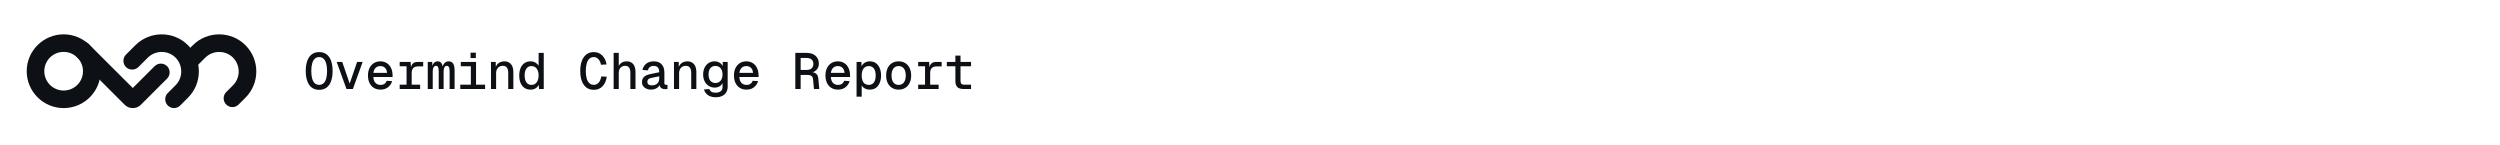 <svg width="1966" height="114" viewBox="0 0 1966 114" fill="none" xmlns="http://www.w3.org/2000/svg">
<mask id="path-1-inside-1_62_87" fill="white">
<path d="M0 0H1966V114H0V0Z"/>
</mask>
<path d="M0 0H1966V114H0V0Z" fill="white"/>
<path d="M1966 113H0V115H1966V113Z" fill="white" mask="url(#path-1-inside-1_62_87)"/>
<path d="M251 70.64C248.733 70.64 246.813 70.067 245.24 68.92C243.693 67.773 242.507 66.093 241.68 63.88C240.853 61.667 240.44 58.987 240.44 55.84C240.44 52.64 240.853 49.933 241.68 47.72C242.507 45.507 243.693 43.827 245.24 42.68C246.813 41.533 248.733 40.96 251 40.96C253.267 40.96 255.187 41.533 256.76 42.68C258.333 43.827 259.52 45.507 260.32 47.72C261.147 49.933 261.56 52.64 261.56 55.84C261.56 58.987 261.147 61.667 260.32 63.88C259.52 66.093 258.333 67.773 256.76 68.92C255.187 70.067 253.267 70.64 251 70.64ZM251 66.72C252.333 66.72 253.453 66.32 254.36 65.52C255.293 64.72 256 63.507 256.48 61.88C256.96 60.253 257.2 58.24 257.2 55.84C257.2 53.44 256.96 51.427 256.48 49.8C256 48.147 255.293 46.92 254.36 46.12C253.453 45.293 252.333 44.88 251 44.88C249.667 44.88 248.533 45.293 247.6 46.12C246.693 46.92 246 48.147 245.52 49.8C245.04 51.427 244.8 53.44 244.8 55.84C244.8 58.24 245.04 60.253 245.52 61.88C246 63.507 246.693 64.72 247.6 65.52C248.533 66.32 249.667 66.72 251 66.72ZM272.464 70L264.784 48.72H269.144L274.984 65.72L280.824 48.72H285.184L277.504 70H272.464ZM299.249 70.48C297.249 70.48 295.502 70.027 294.009 69.12C292.542 68.213 291.395 66.92 290.569 65.24C289.769 63.56 289.369 61.6 289.369 59.36C289.369 57.12 289.769 55.173 290.569 53.52C291.395 51.867 292.529 50.573 293.969 49.64C295.435 48.707 297.155 48.24 299.129 48.24C301.022 48.24 302.689 48.693 304.129 49.6C305.569 50.48 306.689 51.76 307.489 53.44C308.315 55.093 308.729 57.093 308.729 59.44V60.56H293.609C293.742 62.587 294.302 64.133 295.289 65.2C296.302 66.24 297.635 66.76 299.289 66.76C300.542 66.76 301.582 66.467 302.409 65.88C303.235 65.267 303.809 64.48 304.129 63.52L308.369 63.8C307.755 65.827 306.649 67.453 305.049 68.68C303.475 69.88 301.542 70.48 299.249 70.48ZM293.609 57.32H304.369C304.209 55.507 303.649 54.16 302.689 53.28C301.755 52.4 300.569 51.96 299.129 51.96C297.635 51.96 296.409 52.413 295.449 53.32C294.489 54.227 293.875 55.56 293.609 57.32ZM319.713 70V48.72H322.913L323.273 54.16L322.913 54.12C323.18 52.28 323.753 50.92 324.633 50.04C325.513 49.16 326.726 48.72 328.273 48.72H332.793V52.24H328.433C327.42 52.24 326.566 52.44 325.873 52.84C325.18 53.213 324.646 53.787 324.273 54.56C323.926 55.307 323.753 56.24 323.753 57.36V70H319.713ZM314.313 70V66.6H330.393V70H314.313ZM314.313 52.12V48.72H321.993V52.12H314.313ZM336.378 70V48.72H339.898L340.058 53.52L339.618 53.4C339.884 51.773 340.404 50.507 341.178 49.6C341.978 48.693 342.978 48.24 344.178 48.24C345.458 48.24 346.418 48.693 347.058 49.6C347.724 50.507 348.138 51.853 348.298 53.64H347.858C348.098 51.933 348.644 50.613 349.498 49.68C350.351 48.72 351.418 48.24 352.698 48.24C354.378 48.24 355.591 48.827 356.338 50C357.111 51.147 357.498 53.027 357.498 55.64V70H353.578V56.32C353.578 54.613 353.391 53.427 353.018 52.76C352.671 52.093 352.124 51.76 351.378 51.76C350.898 51.76 350.458 51.92 350.058 52.24C349.684 52.56 349.391 53.067 349.178 53.76C348.964 54.427 348.858 55.307 348.858 56.4V70H345.018V56.32C345.018 54.667 344.844 53.493 344.498 52.8C344.178 52.107 343.631 51.76 342.858 51.76C342.351 51.76 341.911 51.92 341.538 52.24C341.164 52.56 340.858 53.067 340.618 53.76C340.404 54.427 340.298 55.307 340.298 56.4V70H336.378ZM370.282 70V48.72H374.362V70H370.282ZM361.962 70V66.6H381.482V70H361.962ZM362.362 52.12V48.72H374.002V52.12H362.362ZM370.042 45.64V41.44H374.202V45.64H370.042ZM386.106 70V48.72H389.826L389.946 54.28L389.506 53.96C389.773 52.653 390.24 51.587 390.906 50.76C391.6 49.907 392.44 49.28 393.426 48.88C394.413 48.453 395.466 48.24 396.586 48.24C398.186 48.24 399.506 48.6 400.546 49.32C401.586 50.013 402.373 50.973 402.906 52.2C403.44 53.4 403.706 54.76 403.706 56.28V70H399.666V57.32C399.666 55.48 399.306 54.093 398.586 53.16C397.893 52.227 396.84 51.76 395.426 51.76C394.44 51.76 393.546 51.973 392.746 52.4C391.973 52.827 391.346 53.467 390.866 54.32C390.386 55.147 390.146 56.173 390.146 57.4V70H386.106ZM417.211 70.48C415.397 70.48 413.824 70.04 412.491 69.16C411.157 68.253 410.131 66.973 409.411 65.32C408.691 63.64 408.331 61.653 408.331 59.36C408.331 57.067 408.691 55.093 409.411 53.44C410.131 51.76 411.157 50.48 412.491 49.6C413.824 48.693 415.397 48.24 417.211 48.24C418.704 48.24 420.011 48.587 421.131 49.28C422.251 49.973 423.064 50.787 423.571 51.72V41.6H427.611V70H423.851L423.731 66.72C423.144 67.867 422.291 68.787 421.171 69.48C420.051 70.147 418.731 70.48 417.211 70.48ZM417.891 66.76C419.064 66.76 420.064 66.467 420.891 65.88C421.744 65.267 422.397 64.413 422.851 63.32C423.331 62.2 423.571 60.88 423.571 59.36C423.571 57.787 423.331 56.453 422.851 55.36C422.397 54.267 421.744 53.427 420.891 52.84C420.037 52.253 419.011 51.96 417.811 51.96C416.184 51.96 414.904 52.613 413.971 53.92C413.037 55.227 412.571 57.04 412.571 59.36C412.571 61.653 413.037 63.467 413.971 64.8C414.904 66.107 416.211 66.76 417.891 66.76ZM466.979 70.64C464.686 70.64 462.739 70.04 461.139 68.84C459.566 67.64 458.366 65.933 457.539 63.72C456.713 61.507 456.299 58.88 456.299 55.84C456.299 52.773 456.713 50.133 457.539 47.92C458.366 45.707 459.566 44 461.139 42.8C462.739 41.573 464.686 40.96 466.979 40.96C469.566 40.96 471.739 41.813 473.499 43.52C475.286 45.227 476.459 47.613 477.019 50.68L472.619 50.92C472.219 48.947 471.513 47.453 470.499 46.44C469.513 45.4 468.339 44.88 466.979 44.88C465.593 44.88 464.433 45.307 463.499 46.16C462.566 47.013 461.859 48.253 461.379 49.88C460.899 51.507 460.659 53.493 460.659 55.84C460.659 58.16 460.899 60.133 461.379 61.76C461.859 63.36 462.566 64.587 463.499 65.44C464.433 66.293 465.593 66.72 466.979 66.72C468.446 66.72 469.699 66.16 470.739 65.04C471.779 63.92 472.473 62.28 472.819 60.12L477.179 60.32C476.699 63.573 475.566 66.107 473.779 67.92C471.993 69.733 469.726 70.64 466.979 70.64ZM482.564 70V41.6H486.604V53.36L486.204 53.2C486.47 52.053 486.924 51.12 487.564 50.4C488.204 49.653 488.977 49.107 489.884 48.76C490.79 48.413 491.79 48.24 492.884 48.24C494.377 48.24 495.63 48.587 496.644 49.28C497.684 49.947 498.457 50.893 498.964 52.12C499.497 53.32 499.764 54.707 499.764 56.28V70H495.724V57.32C495.724 55.4 495.377 54 494.684 53.12C494.017 52.213 493.017 51.76 491.684 51.76C490.164 51.76 488.937 52.24 488.004 53.2C487.07 54.16 486.604 55.573 486.604 57.44V70H482.564ZM511.948 70.48C510.615 70.48 509.415 70.24 508.348 69.76C507.281 69.28 506.428 68.6 505.788 67.72C505.175 66.84 504.868 65.813 504.868 64.64C504.868 62.827 505.415 61.413 506.508 60.4C507.628 59.387 509.308 58.667 511.548 58.24L518.428 56.8C518.428 55.147 518.068 53.907 517.348 53.08C516.628 52.253 515.548 51.84 514.108 51.84C512.775 51.84 511.735 52.147 510.988 52.76C510.241 53.373 509.735 54.227 509.468 55.32L505.228 55.04C505.628 53.013 506.601 51.373 508.148 50.12C509.695 48.867 511.681 48.24 514.108 48.24C516.828 48.24 518.895 49.013 520.308 50.56C521.748 52.107 522.468 54.24 522.468 56.96V65.36C522.468 65.84 522.575 66.187 522.788 66.4C523.001 66.587 523.308 66.68 523.708 66.68H524.908V70C524.748 70.027 524.481 70.053 524.108 70.08C523.761 70.107 523.415 70.12 523.068 70.12C522.108 70.12 521.295 69.96 520.628 69.64C519.961 69.32 519.455 68.827 519.108 68.16C518.788 67.467 518.601 66.6 518.548 65.56H519.188C519.028 66.493 518.615 67.333 517.948 68.08C517.281 68.827 516.428 69.413 515.388 69.84C514.348 70.267 513.201 70.48 511.948 70.48ZM512.548 67.16C513.828 67.16 514.908 66.933 515.788 66.48C516.668 66.027 517.321 65.387 517.748 64.56C518.201 63.733 518.428 62.76 518.428 61.64V60L512.508 61.2C511.228 61.44 510.335 61.813 509.828 62.32C509.321 62.827 509.068 63.493 509.068 64.32C509.068 65.2 509.375 65.893 509.988 66.4C510.601 66.907 511.455 67.16 512.548 67.16ZM530.013 70V48.72H533.733L533.853 54.28L533.413 53.96C533.679 52.653 534.146 51.587 534.813 50.76C535.506 49.907 536.346 49.28 537.333 48.88C538.319 48.453 539.373 48.24 540.493 48.24C542.093 48.24 543.413 48.6 544.453 49.32C545.493 50.013 546.279 50.973 546.812 52.2C547.346 53.4 547.613 54.76 547.613 56.28V70H543.573V57.32C543.573 55.48 543.213 54.093 542.493 53.16C541.799 52.227 540.746 51.76 539.333 51.76C538.346 51.76 537.453 51.973 536.653 52.4C535.879 52.827 535.253 53.467 534.773 54.32C534.293 55.147 534.053 56.173 534.053 57.4V70H530.013ZM562.677 76.48C561.077 76.48 559.65 76.227 558.397 75.72C557.144 75.213 556.104 74.493 555.277 73.56C554.477 72.627 553.917 71.547 553.597 70.32L557.837 70.04C558.13 70.92 558.65 71.613 559.397 72.12C560.144 72.627 561.237 72.88 562.677 72.88C564.464 72.88 565.824 72.507 566.757 71.76C567.717 71.013 568.197 69.907 568.197 68.44V65.32C567.69 66.413 566.89 67.28 565.797 67.92C564.73 68.56 563.49 68.88 562.077 68.88C560.317 68.88 558.744 68.44 557.357 67.56C555.97 66.68 554.89 65.48 554.117 63.96C553.344 62.413 552.957 60.64 552.957 58.64C552.957 56.56 553.33 54.747 554.077 53.2C554.85 51.653 555.917 50.44 557.277 49.56C558.637 48.68 560.184 48.24 561.917 48.24C563.41 48.24 564.717 48.587 565.837 49.28C566.984 49.947 567.81 50.867 568.317 52.04L568.357 48.72H572.237V68.16C572.237 69.947 571.85 71.453 571.077 72.68C570.304 73.933 569.197 74.88 567.757 75.52C566.344 76.16 564.65 76.48 562.677 76.48ZM562.637 65.28C564.29 65.28 565.624 64.693 566.637 63.52C567.65 62.347 568.17 60.707 568.197 58.6C568.224 57.16 567.997 55.947 567.517 54.96C567.064 53.947 566.41 53.173 565.557 52.64C564.73 52.107 563.757 51.84 562.637 51.84C560.904 51.84 559.557 52.44 558.597 53.64C557.664 54.813 557.197 56.467 557.197 58.6C557.197 60.707 557.677 62.347 558.637 63.52C559.624 64.693 560.957 65.28 562.637 65.28ZM587.061 70.48C585.061 70.48 583.315 70.027 581.821 69.12C580.355 68.213 579.208 66.92 578.381 65.24C577.581 63.56 577.181 61.6 577.181 59.36C577.181 57.12 577.581 55.173 578.381 53.52C579.208 51.867 580.341 50.573 581.781 49.64C583.248 48.707 584.968 48.24 586.941 48.24C588.835 48.24 590.501 48.693 591.941 49.6C593.381 50.48 594.501 51.76 595.301 53.44C596.128 55.093 596.541 57.093 596.541 59.44V60.56H581.421C581.555 62.587 582.115 64.133 583.101 65.2C584.115 66.24 585.448 66.76 587.101 66.76C588.355 66.76 589.395 66.467 590.221 65.88C591.048 65.267 591.621 64.48 591.941 63.52L596.181 63.8C595.568 65.827 594.461 67.453 592.861 68.68C591.288 69.88 589.355 70.48 587.061 70.48ZM581.421 57.32H592.181C592.021 55.507 591.461 54.16 590.501 53.28C589.568 52.4 588.381 51.96 586.941 51.96C585.448 51.96 584.221 52.413 583.261 53.32C582.301 54.227 581.688 55.56 581.421 57.32ZM625.43 70V41.6H634.27C637.283 41.6 639.643 42.36 641.35 43.88C643.083 45.4 643.95 47.467 643.95 50.08C643.95 51.44 643.643 52.64 643.03 53.68C642.443 54.72 641.657 55.533 640.67 56.12C639.71 56.707 638.683 57.04 637.59 57.12L637.43 56.64C639.403 56.72 640.87 57.173 641.83 58C642.817 58.8 643.39 60.107 643.55 61.92L644.27 70H640.07L639.43 62.72C639.35 61.787 639.15 61.04 638.83 60.48C638.51 59.92 638.017 59.52 637.35 59.28C636.683 59.04 635.763 58.92 634.59 58.92H629.63V70H625.43ZM629.63 55H634.19C635.95 55 637.297 54.587 638.23 53.76C639.163 52.933 639.63 51.773 639.63 50.28C639.63 48.76 639.163 47.6 638.23 46.8C637.297 45.973 635.95 45.56 634.19 45.56H629.63V55ZM659.014 70.48C657.014 70.48 655.268 70.027 653.774 69.12C652.308 68.213 651.161 66.92 650.334 65.24C649.534 63.56 649.134 61.6 649.134 59.36C649.134 57.12 649.534 55.173 650.334 53.52C651.161 51.867 652.294 50.573 653.734 49.64C655.201 48.707 656.921 48.24 658.894 48.24C660.788 48.24 662.454 48.693 663.894 49.6C665.334 50.48 666.454 51.76 667.254 53.44C668.081 55.093 668.494 57.093 668.494 59.44V60.56H653.374C653.508 62.587 654.068 64.133 655.054 65.2C656.068 66.24 657.401 66.76 659.054 66.76C660.308 66.76 661.348 66.467 662.174 65.88C663.001 65.267 663.574 64.48 663.894 63.52L668.134 63.8C667.521 65.827 666.414 67.453 664.814 68.68C663.241 69.88 661.308 70.48 659.014 70.48ZM653.374 57.32H664.134C663.974 55.507 663.414 54.16 662.454 53.28C661.521 52.4 660.334 51.96 658.894 51.96C657.401 51.96 656.174 52.413 655.214 53.32C654.254 54.227 653.641 55.56 653.374 57.32ZM673.599 76V48.72H677.439L677.519 53.56L677.039 53.32C677.572 51.667 678.439 50.413 679.639 49.56C680.865 48.68 682.305 48.24 683.959 48.24C686.012 48.24 687.692 48.76 688.999 49.8C690.305 50.813 691.279 52.16 691.919 53.84C692.559 55.52 692.879 57.36 692.879 59.36C692.879 61.36 692.559 63.2 691.919 64.88C691.279 66.56 690.305 67.92 688.999 68.96C687.692 69.973 686.012 70.48 683.959 70.48C682.865 70.48 681.852 70.307 680.919 69.96C679.985 69.587 679.185 69.067 678.519 68.4C677.879 67.707 677.412 66.88 677.119 65.92L677.639 65.36V76H673.599ZM683.199 66.76C684.905 66.76 686.239 66.12 687.199 64.84C688.159 63.56 688.639 61.733 688.639 59.36C688.639 56.987 688.159 55.16 687.199 53.88C686.239 52.6 684.905 51.96 683.199 51.96C682.079 51.96 681.105 52.24 680.279 52.8C679.452 53.333 678.799 54.147 678.319 55.24C677.865 56.333 677.639 57.707 677.639 59.36C677.639 61.013 677.865 62.387 678.319 63.48C678.772 64.573 679.412 65.4 680.239 65.96C681.092 66.493 682.079 66.76 683.199 66.76ZM706.703 70.48C704.73 70.48 702.996 70.027 701.503 69.12C700.036 68.213 698.89 66.92 698.063 65.24C697.263 63.56 696.863 61.6 696.863 59.36C696.863 57.093 697.263 55.133 698.063 53.48C698.89 51.8 700.036 50.507 701.503 49.6C702.996 48.693 704.73 48.24 706.703 48.24C708.676 48.24 710.396 48.693 711.863 49.6C713.356 50.507 714.503 51.8 715.303 53.48C716.13 55.133 716.543 57.093 716.543 59.36C716.543 61.6 716.13 63.56 715.303 65.24C714.503 66.92 713.356 68.213 711.863 69.12C710.396 70.027 708.676 70.48 706.703 70.48ZM706.703 66.76C708.49 66.76 709.863 66.107 710.823 64.8C711.81 63.493 712.303 61.68 712.303 59.36C712.303 57.04 711.81 55.227 710.823 53.92C709.863 52.613 708.49 51.96 706.703 51.96C704.916 51.96 703.53 52.613 702.543 53.92C701.583 55.227 701.103 57.04 701.103 59.36C701.103 61.68 701.583 63.493 702.543 64.8C703.53 66.107 704.916 66.76 706.703 66.76ZM727.448 70V48.72H730.648L731.008 54.16L730.648 54.12C730.914 52.28 731.488 50.92 732.368 50.04C733.248 49.16 734.461 48.72 736.008 48.72H740.528V52.24H736.168C735.154 52.24 734.301 52.44 733.608 52.84C732.914 53.213 732.381 53.787 732.008 54.56C731.661 55.307 731.488 56.24 731.488 57.36V70H727.448ZM722.048 70V66.6H738.128V70H722.048ZM722.048 52.12V48.72H729.728V52.12H722.048ZM757.712 70C755.552 70 753.939 69.507 752.872 68.52C751.832 67.507 751.312 65.96 751.312 63.88V43.72H755.352V63.68C755.352 64.667 755.579 65.4 756.032 65.88C756.512 66.36 757.219 66.6 758.152 66.6H763.632V70H757.712ZM744.592 52.12V48.72H763.632V52.12H744.592Z" fill="#0D1116"/>
<path d="M50.053 85C33.997 85 21 71.95 21 56C21 39.974 34.074 27 50.053 27C66.032 27 79.105 40.05 79.105 56C79.182 72.026 66.108 85 50.053 85ZM50.053 40.813C41.643 40.813 34.838 47.605 34.838 56C34.838 64.395 41.643 71.187 50.053 71.187C58.463 71.187 65.267 64.395 65.267 56C65.267 47.605 58.463 40.813 50.053 40.813Z" fill="#0D1116"/>
<path d="M104.412 85C101.965 85 99.672 84.084 97.99 82.329L60.069 44.476C57.392 41.805 57.392 37.379 60.069 34.708C62.744 32.037 67.179 32.037 69.855 34.708L104.412 69.203L121.614 52.032C124.29 49.361 128.724 49.361 131.4 52.032C134.076 54.703 134.076 59.129 131.4 61.8L110.758 82.405C109.076 84.084 106.858 85 104.412 85Z" fill="#0D1116"/>
<path d="M136.827 85C135.069 85 133.31 84.313 131.934 82.939C129.258 80.268 129.258 75.842 131.934 73.171L138.05 67.066C144.014 61.113 144.014 51.345 138.05 45.316C132.087 39.363 122.301 39.363 116.261 45.316L108.845 52.718C106.169 55.389 101.735 55.389 99.059 52.718C96.383 50.047 96.383 45.621 99.059 42.95L106.475 35.547C117.867 24.176 136.445 24.176 147.837 35.547C159.228 46.918 159.228 65.463 147.837 76.834L141.72 82.939C140.344 84.313 138.586 85 136.827 85Z" fill="#0D1116"/>
<path d="M182.777 84.237C181.018 84.237 179.26 83.55 177.884 82.176C175.208 79.505 175.208 75.079 177.884 72.408L183.236 67.066C189.199 61.113 189.199 51.345 183.236 45.316C177.272 39.363 167.486 39.363 161.446 45.316L154.336 52.413C151.66 55.084 147.226 55.084 144.55 52.413C141.874 49.742 141.874 45.316 144.55 42.645L151.66 35.547C163.052 24.176 181.63 24.176 193.022 35.547C204.414 46.918 204.414 65.463 193.022 76.834L187.67 82.176C186.294 83.626 184.535 84.237 182.777 84.237Z" fill="#0D1116"/>
</svg>
